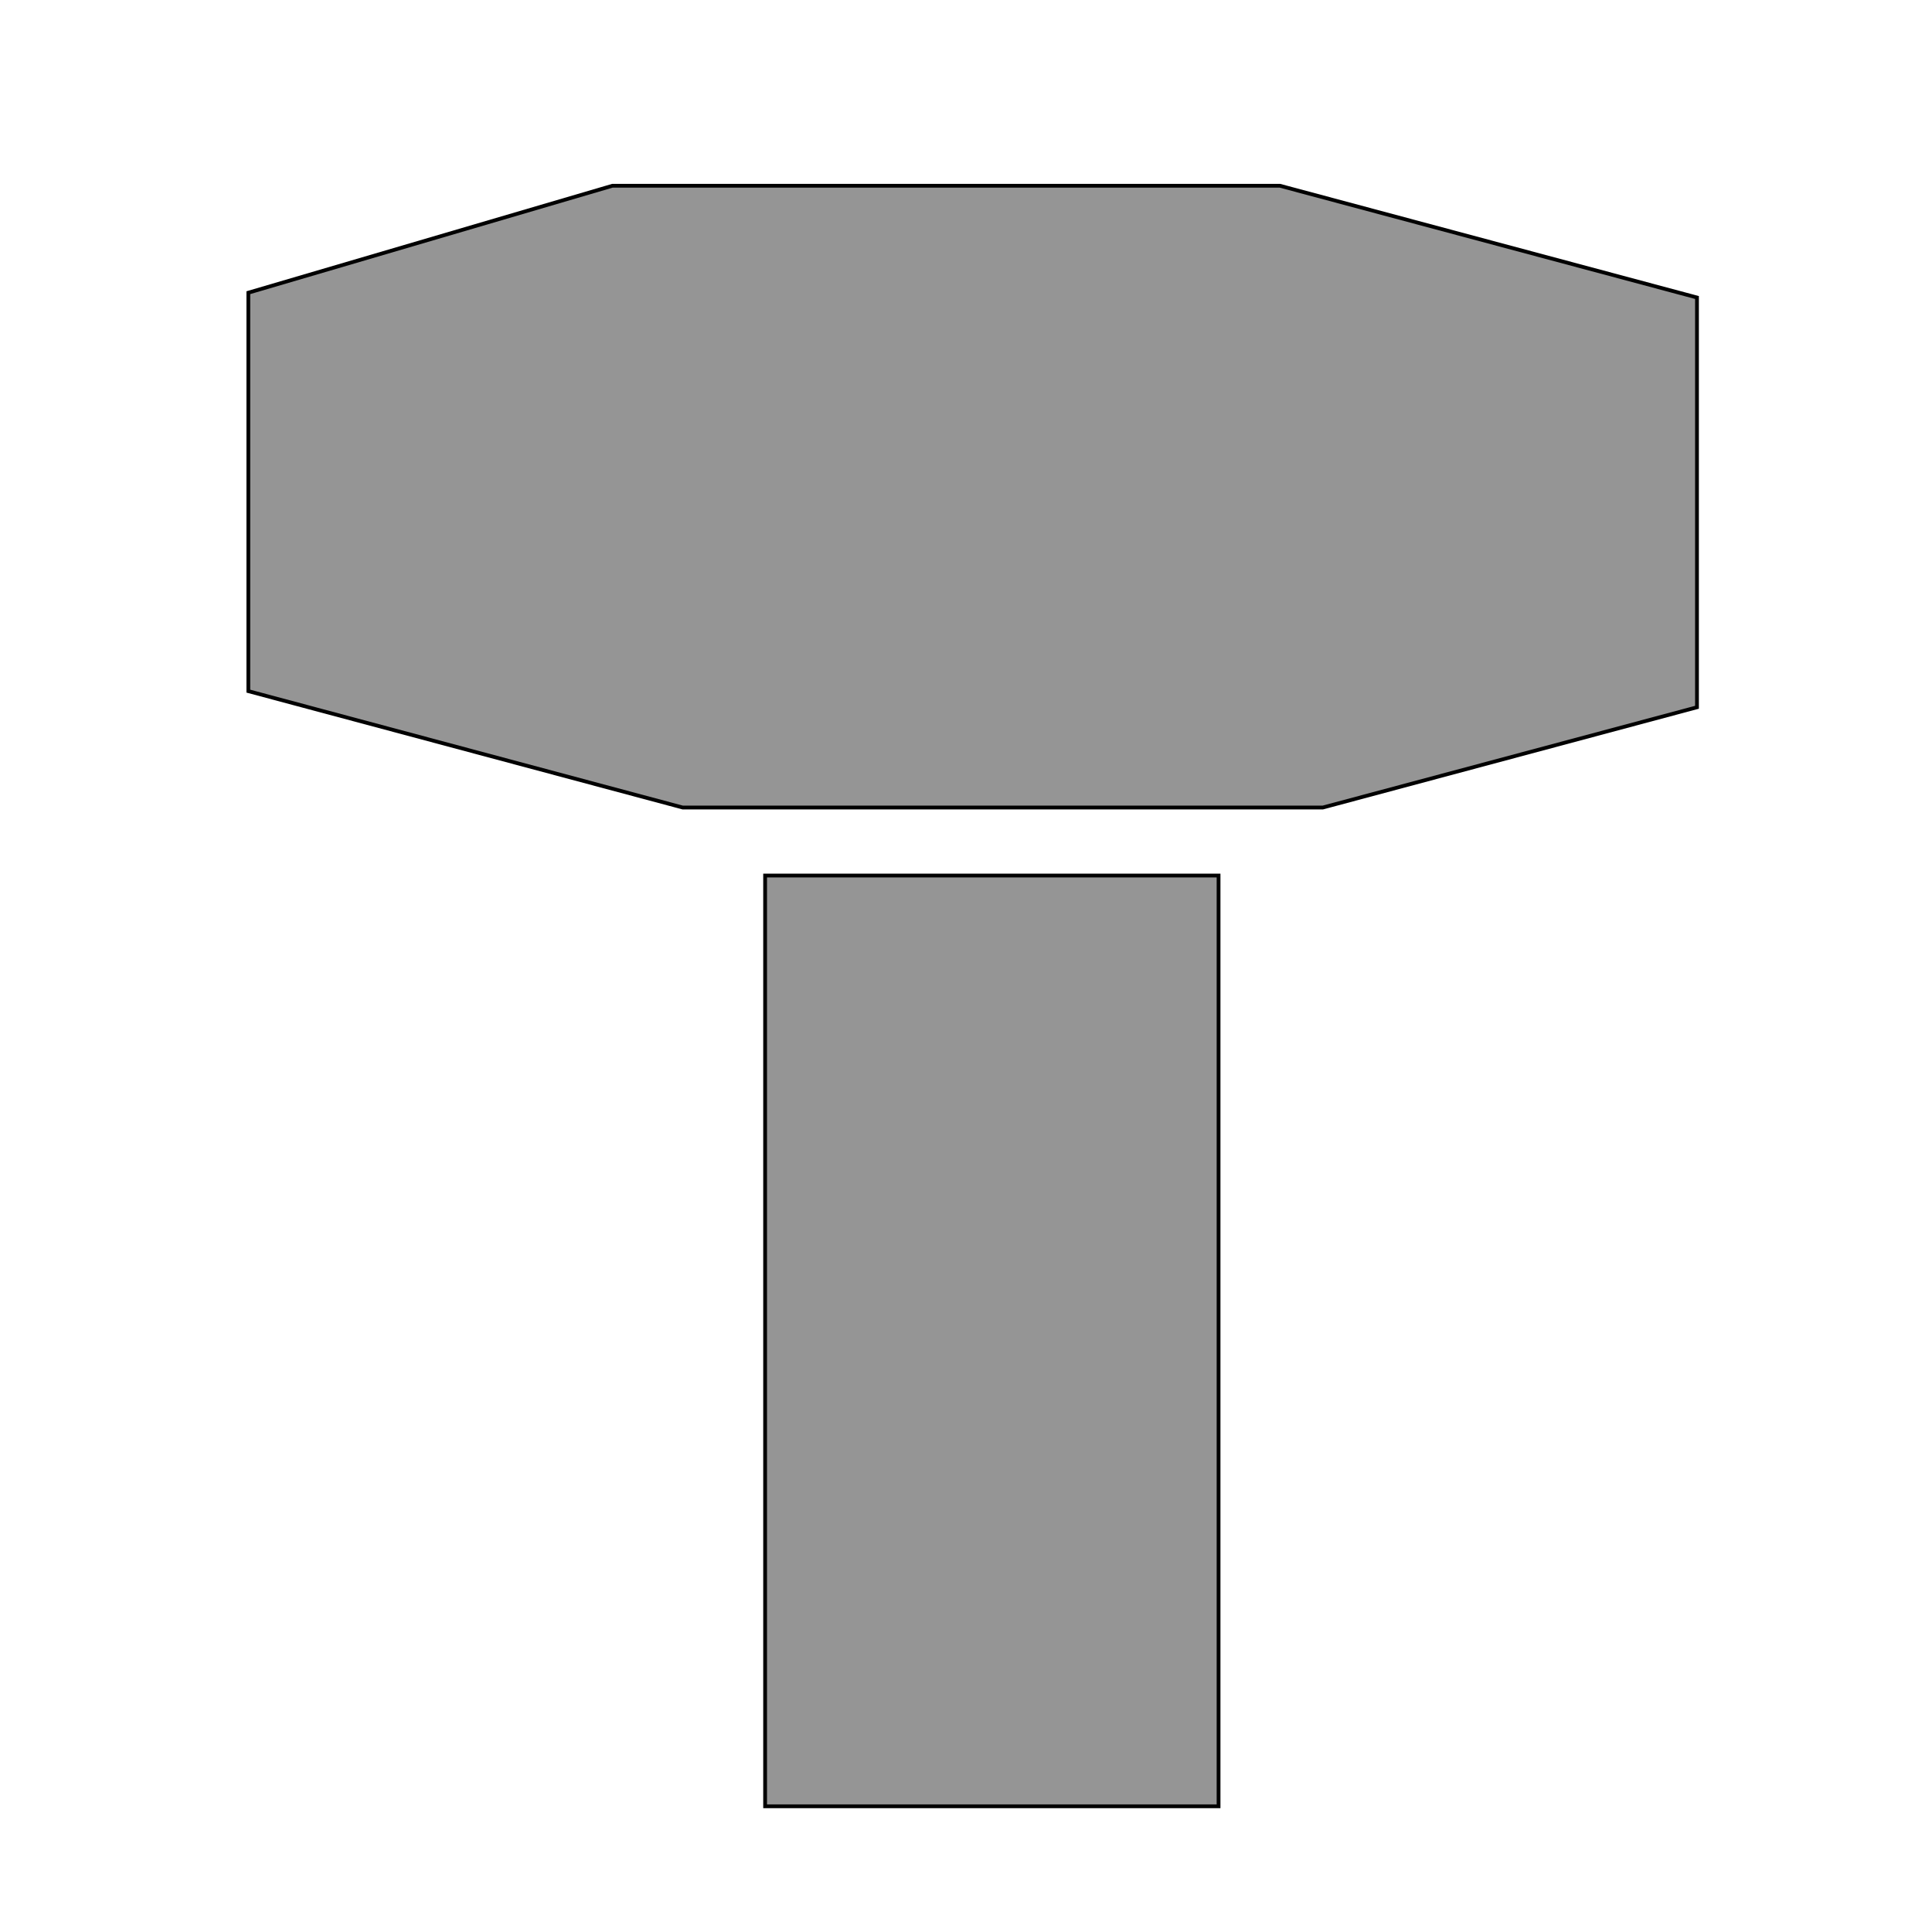 <?xml version="1.0" encoding="UTF-8" standalone="no"?>
<!-- Created with Inkscape (http://www.inkscape.org/) -->

<svg
   width="512"
   height="512"
   viewBox="0 0 512 512"
   version="1.1"
   id="svg5"
   inkscape:version="1.1.2 (0a00cf5339, 2022-02-04)"
   xmlns:inkscape="http://www.inkscape.org/namespaces/inkscape"
   xmlns:sodipodi="http://sodipodi.sourceforge.net/DTD/sodipodi-0.dtd"
   xmlns="http://www.w3.org/2000/svg"
   xmlns:svg="http://www.w3.org/2000/svg">
  <sodipodi:namedview
     id="namedview7"
     pagecolor="#ffffff"
     bordercolor="#cccccc"
     borderopacity="1"
     inkscape:pageshadow="0"
     inkscape:pageopacity="1"
     inkscape:pagecheckerboard="0"
     inkscape:document-units="px"
     showgrid="false"
     inkscape:zoom="0.64"
     inkscape:cx="247.65625"
     inkscape:cy="286.71875"
     inkscape:window-width="1024"
     inkscape:window-height="712"
     inkscape:window-x="0"
     inkscape:window-y="0"
     inkscape:window-maximized="1"
     inkscape:current-layer="layer1" />
  <defs
     id="defs2" />
  <g
     inkscape:label="Layer 1"
     inkscape:groupmode="layer"
     id="layer1">
    <path
       style="fill:#959595;stroke:#000000;stroke-width:1px;stroke-linecap:butt;stroke-linejoin:miter;stroke-opacity:1;fill-opacity:1"
       d="M 65.811,77.568 V 183.158 l 115.109,30.843 h 169.646 l 99.152,-26.568 V 78.843 L 339.179,49.224 H 162.3 Z"
       id="path1595" />
    <rect
       style="fill:#959595;fill-opacity:1;stroke:#000000;stroke-opacity:1"
       id="rect3594"
       width="120.168"
       height="246.656"
       x="202.763"
       y="232.029" />
  </g>
</svg>
